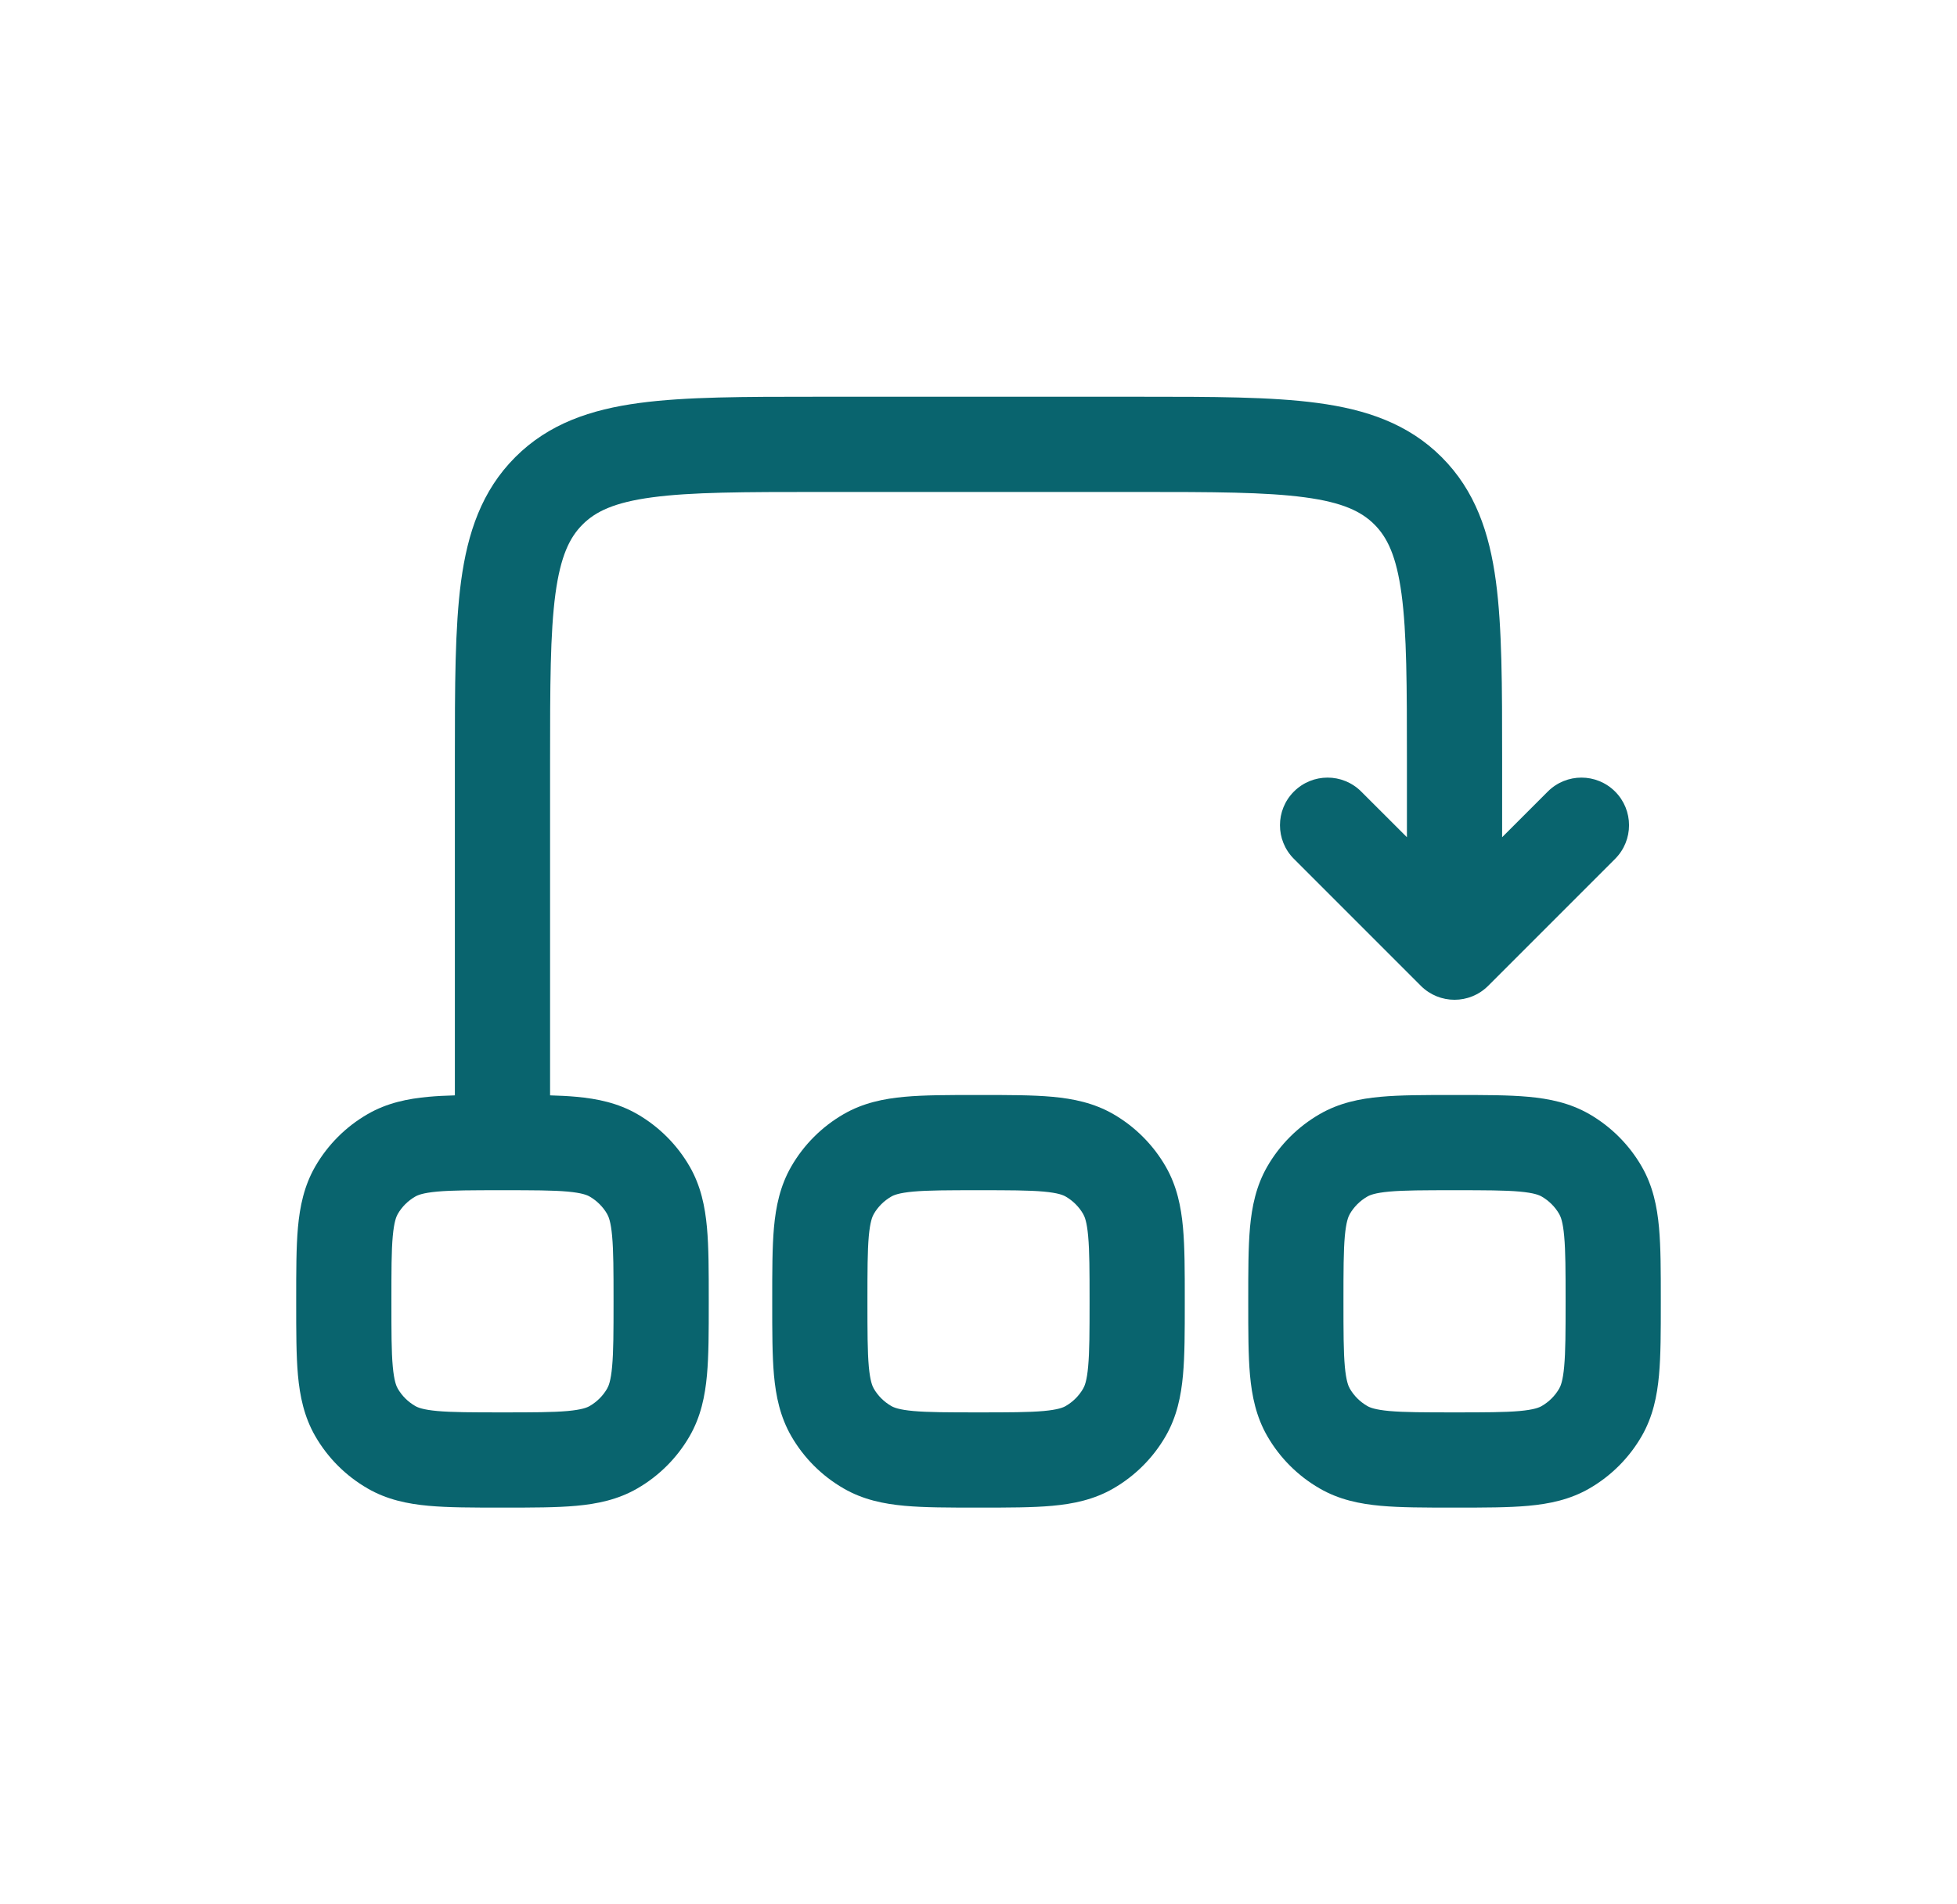 <svg width="37" height="36" viewBox="0 0 37 36" fill="none" xmlns="http://www.w3.org/2000/svg">
<path fill-rule="evenodd" clip-rule="evenodd" d="M15.435 7.5C14.076 7.5 12.965 7.5 12.088 7.618C11.171 7.741 10.376 8.008 9.742 8.642C9.107 9.277 8.841 10.072 8.717 10.988C8.6 11.865 8.6 12.976 8.6 14.336L8.6 20.707C8.421 20.712 8.256 20.72 8.104 20.734C7.709 20.77 7.318 20.849 6.95 21.062C6.539 21.299 6.198 21.64 5.961 22.05C5.748 22.419 5.669 22.81 5.633 23.205C5.6 23.578 5.6 24.034 5.6 24.561V24.639C5.6 25.166 5.6 25.622 5.633 25.995C5.669 26.39 5.748 26.781 5.961 27.15C6.198 27.561 6.539 27.901 6.95 28.138C7.318 28.351 7.709 28.43 8.104 28.466C8.478 28.5 8.933 28.5 9.461 28.5H9.538C10.066 28.5 10.521 28.5 10.895 28.466C11.29 28.43 11.681 28.351 12.05 28.138C12.46 27.901 12.801 27.561 13.038 27.15C13.251 26.781 13.33 26.39 13.366 25.995C13.4 25.622 13.4 25.166 13.4 24.639V24.561C13.4 24.034 13.4 23.578 13.366 23.205C13.33 22.81 13.251 22.419 13.038 22.05C12.801 21.64 12.46 21.299 12.05 21.062C11.681 20.849 11.29 20.77 10.895 20.734C10.743 20.72 10.578 20.712 10.4 20.707V14.4C10.4 12.96 10.402 11.971 10.501 11.228C10.598 10.511 10.77 10.159 11.015 9.915C11.259 9.671 11.611 9.498 12.328 9.402C13.071 9.302 14.06 9.3 15.5 9.3H21.5C22.939 9.3 23.928 9.302 24.672 9.402C25.389 9.498 25.74 9.671 25.985 9.915C26.229 10.159 26.401 10.511 26.498 11.228C26.598 11.971 26.6 12.96 26.6 14.4V15.827L25.736 14.964C25.384 14.612 24.815 14.612 24.463 14.964C24.112 15.315 24.112 15.885 24.463 16.236L26.863 18.636C27.215 18.988 27.785 18.988 28.136 18.636L30.536 16.236C30.887 15.885 30.887 15.315 30.536 14.964C30.184 14.612 29.615 14.612 29.263 14.964L28.4 15.827V14.336C28.4 12.976 28.4 11.865 28.282 10.988C28.159 10.072 27.892 9.277 27.257 8.642C26.623 8.008 25.828 7.741 24.911 7.618C24.034 7.5 22.924 7.5 21.564 7.5H15.435ZM9.5 22.5C8.922 22.5 8.549 22.501 8.267 22.526C7.997 22.551 7.899 22.592 7.85 22.621C7.713 22.7 7.599 22.813 7.52 22.95C7.492 22.999 7.451 23.097 7.426 23.367C7.4 23.65 7.4 24.023 7.4 24.6C7.4 25.177 7.4 25.55 7.426 25.833C7.451 26.103 7.492 26.201 7.52 26.25C7.599 26.387 7.713 26.5 7.85 26.579C7.899 26.608 7.997 26.649 8.267 26.674C8.549 26.699 8.922 26.7 9.5 26.7C10.077 26.7 10.45 26.699 10.732 26.674C11.002 26.649 11.101 26.608 11.15 26.579C11.286 26.5 11.4 26.387 11.479 26.25C11.507 26.201 11.549 26.103 11.573 25.833C11.599 25.55 11.6 25.177 11.6 24.6C11.6 24.023 11.599 23.65 11.573 23.367C11.549 23.097 11.507 22.999 11.479 22.95C11.4 22.813 11.286 22.7 11.15 22.621C11.101 22.592 11.002 22.551 10.732 22.526C10.45 22.501 10.077 22.5 9.5 22.5Z" fill="#09646E"/>
<path fill-rule="evenodd" clip-rule="evenodd" d="M18.461 20.7C17.933 20.7 17.478 20.7 17.104 20.734C16.709 20.77 16.318 20.849 15.95 21.062C15.539 21.299 15.198 21.64 14.961 22.05C14.748 22.419 14.669 22.81 14.633 23.205C14.6 23.578 14.6 24.034 14.6 24.561V24.639C14.6 25.166 14.6 25.622 14.633 25.995C14.669 26.39 14.748 26.781 14.961 27.15C15.198 27.561 15.539 27.901 15.95 28.138C16.318 28.351 16.709 28.43 17.104 28.466C17.478 28.5 17.933 28.5 18.461 28.5H18.538C19.066 28.5 19.521 28.5 19.895 28.466C20.29 28.43 20.681 28.351 21.05 28.138C21.46 27.901 21.801 27.561 22.038 27.15C22.251 26.781 22.33 26.39 22.366 25.995C22.4 25.622 22.4 25.166 22.4 24.639V24.561C22.4 24.034 22.4 23.578 22.366 23.205C22.33 22.81 22.251 22.419 22.038 22.05C21.801 21.64 21.46 21.299 21.05 21.062C20.681 20.849 20.29 20.77 19.895 20.734C19.521 20.7 19.066 20.7 18.538 20.7H18.461ZM16.85 22.621C16.899 22.592 16.997 22.551 17.267 22.526C17.549 22.501 17.922 22.5 18.5 22.5C19.077 22.5 19.45 22.501 19.732 22.526C20.003 22.551 20.101 22.592 20.15 22.621C20.286 22.7 20.4 22.813 20.479 22.95C20.507 22.999 20.549 23.097 20.573 23.367C20.599 23.65 20.6 24.023 20.6 24.6C20.6 25.177 20.599 25.55 20.573 25.833C20.549 26.103 20.507 26.201 20.479 26.25C20.4 26.387 20.286 26.5 20.15 26.579C20.101 26.608 20.003 26.649 19.732 26.674C19.45 26.699 19.077 26.7 18.5 26.7C17.922 26.7 17.549 26.699 17.267 26.674C16.997 26.649 16.899 26.608 16.85 26.579C16.713 26.5 16.599 26.387 16.52 26.25C16.492 26.201 16.451 26.103 16.426 25.833C16.401 25.55 16.4 25.177 16.4 24.6C16.4 24.023 16.401 23.65 16.426 23.367C16.451 23.097 16.492 22.999 16.52 22.95C16.599 22.813 16.713 22.7 16.85 22.621Z" fill="#09646E"/>
<path fill-rule="evenodd" clip-rule="evenodd" d="M27.461 20.7H27.538C28.066 20.7 28.521 20.7 28.895 20.734C29.29 20.77 29.681 20.849 30.05 21.062C30.46 21.299 30.801 21.64 31.038 22.05C31.251 22.419 31.33 22.81 31.366 23.205C31.4 23.578 31.4 24.034 31.4 24.561V24.639C31.4 25.166 31.4 25.622 31.366 25.995C31.33 26.39 31.251 26.781 31.038 27.15C30.801 27.561 30.46 27.901 30.05 28.138C29.681 28.351 29.29 28.43 28.895 28.466C28.521 28.5 28.066 28.5 27.538 28.5H27.461C26.933 28.5 26.478 28.5 26.104 28.466C25.709 28.43 25.318 28.351 24.95 28.138C24.539 27.901 24.198 27.561 23.961 27.15C23.748 26.781 23.669 26.39 23.633 25.995C23.6 25.622 23.6 25.166 23.6 24.639V24.561C23.6 24.034 23.6 23.578 23.633 23.205C23.669 22.81 23.748 22.419 23.961 22.05C24.198 21.64 24.539 21.299 24.95 21.062C25.318 20.849 25.709 20.77 26.104 20.734C26.478 20.7 26.933 20.7 27.461 20.7ZM26.267 22.526C25.997 22.551 25.899 22.592 25.85 22.621C25.713 22.7 25.599 22.813 25.52 22.95C25.492 22.999 25.451 23.097 25.426 23.367C25.401 23.65 25.4 24.023 25.4 24.6C25.4 25.177 25.401 25.55 25.426 25.833C25.451 26.103 25.492 26.201 25.52 26.25C25.599 26.387 25.713 26.5 25.85 26.579C25.899 26.608 25.997 26.649 26.267 26.674C26.549 26.699 26.922 26.7 27.5 26.7C28.077 26.7 28.45 26.699 28.732 26.674C29.003 26.649 29.101 26.608 29.15 26.579C29.286 26.5 29.4 26.387 29.479 26.25C29.507 26.201 29.549 26.103 29.573 25.833C29.599 25.55 29.6 25.177 29.6 24.6C29.6 24.023 29.599 23.65 29.573 23.367C29.549 23.097 29.507 22.999 29.479 22.95C29.4 22.813 29.286 22.7 29.15 22.621C29.101 22.592 29.003 22.551 28.732 22.526C28.45 22.501 28.077 22.5 27.5 22.5C26.922 22.5 26.549 22.501 26.267 22.526Z" fill="#09646E"/>
</svg>
